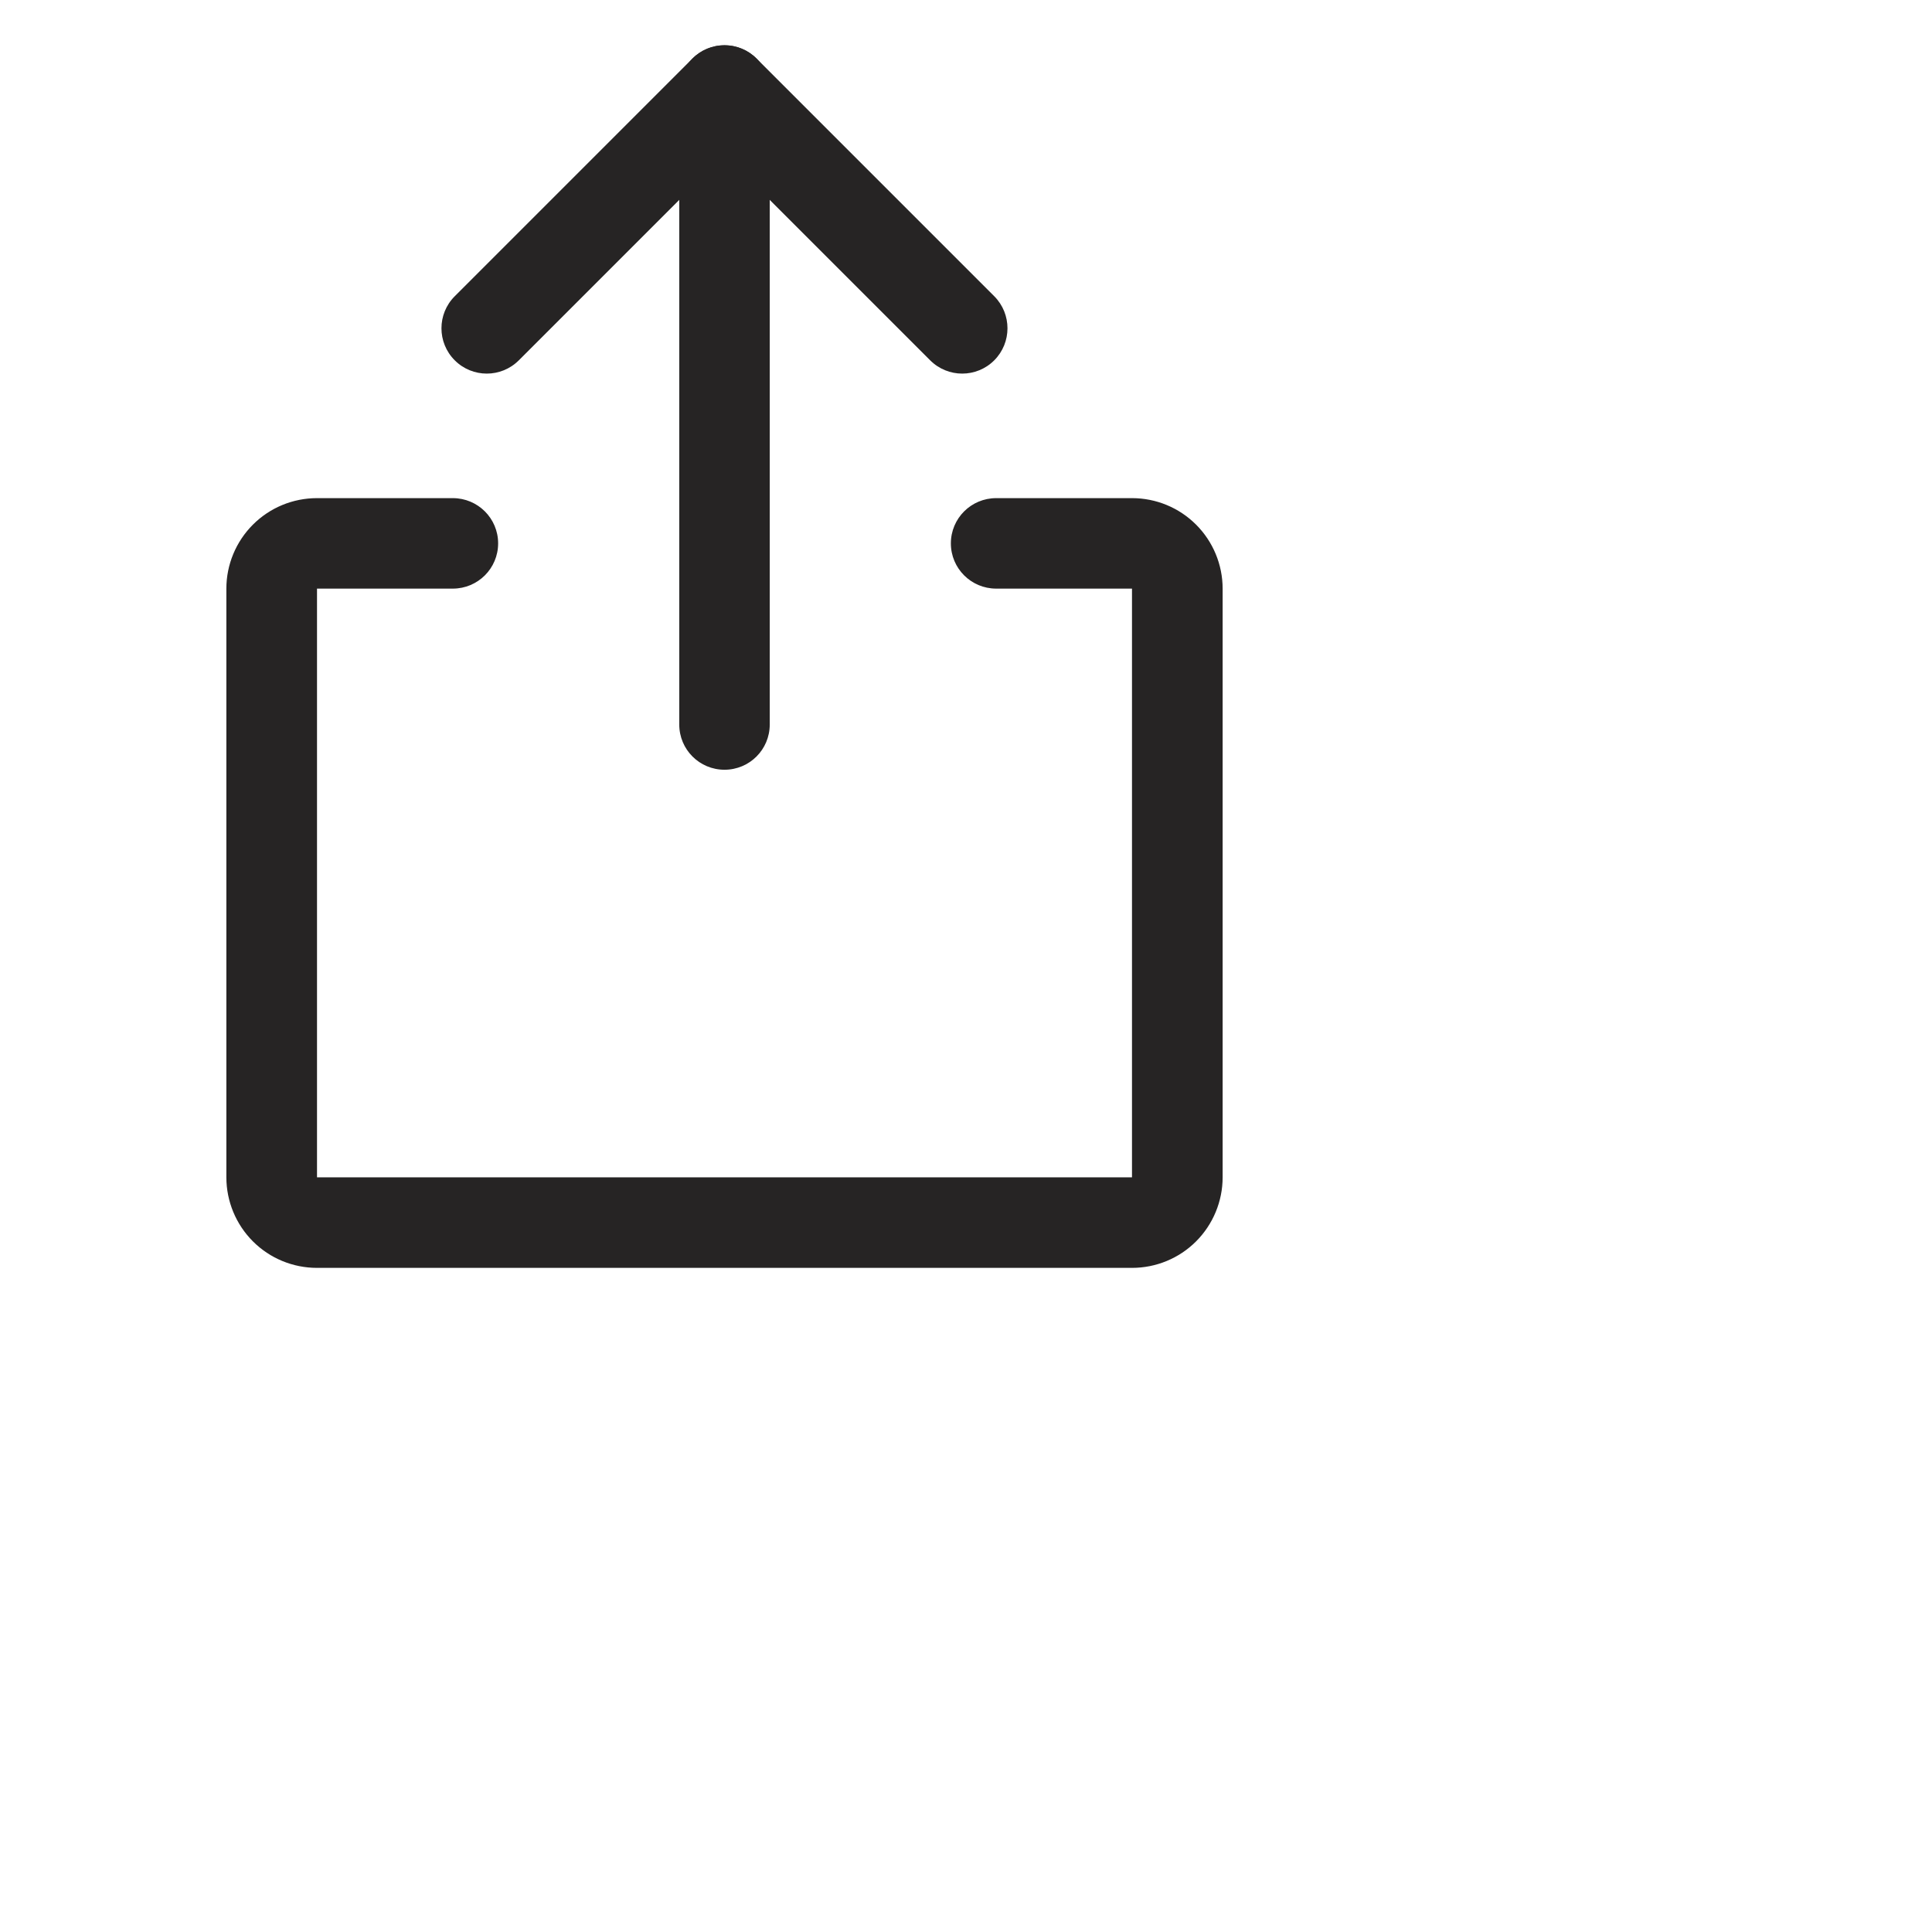 <svg width="24" height="24" viewBox="0 0 24 24" fill="none" xmlns="http://www.w3.org/2000/svg">
<path fill-rule="evenodd" clip-rule="evenodd" d="M8.602 0.727C8.822 0.508 9.178 0.508 9.398 0.727L12.351 3.68C12.57 3.9 12.57 4.256 12.351 4.476C12.131 4.696 11.775 4.696 11.555 4.476L9 1.921L6.445 4.476C6.225 4.696 5.869 4.696 5.649 4.476C5.429 4.256 5.429 3.9 5.649 3.68L8.602 0.727Z" fill="#262424"/>
<path fill-rule="evenodd" clip-rule="evenodd" d="M9 0.562C9.311 0.562 9.562 0.814 9.562 1.125V9C9.562 9.311 9.311 9.562 9 9.562C8.689 9.562 8.438 9.311 8.438 9V1.125C8.438 0.814 8.689 0.562 9 0.562Z" fill="#262424"/>
<path fill-rule="evenodd" clip-rule="evenodd" d="M3.142 6.517C3.353 6.306 3.639 6.188 3.938 6.188H5.625C5.936 6.188 6.188 6.439 6.188 6.75C6.188 7.061 5.936 7.312 5.625 7.312L3.938 7.312L3.938 14.625H14.062V7.312H12.375C12.064 7.312 11.812 7.061 11.812 6.75C11.812 6.439 12.064 6.188 12.375 6.188H14.062C14.361 6.188 14.647 6.306 14.858 6.517C15.069 6.728 15.188 7.014 15.188 7.312V14.625C15.188 14.923 15.069 15.21 14.858 15.421C14.647 15.632 14.361 15.75 14.062 15.75H3.938C3.639 15.75 3.353 15.632 3.142 15.421C2.931 15.21 2.812 14.923 2.812 14.625V7.312C2.812 7.014 2.931 6.728 3.142 6.517Z" fill="#262424"/>
</svg>
